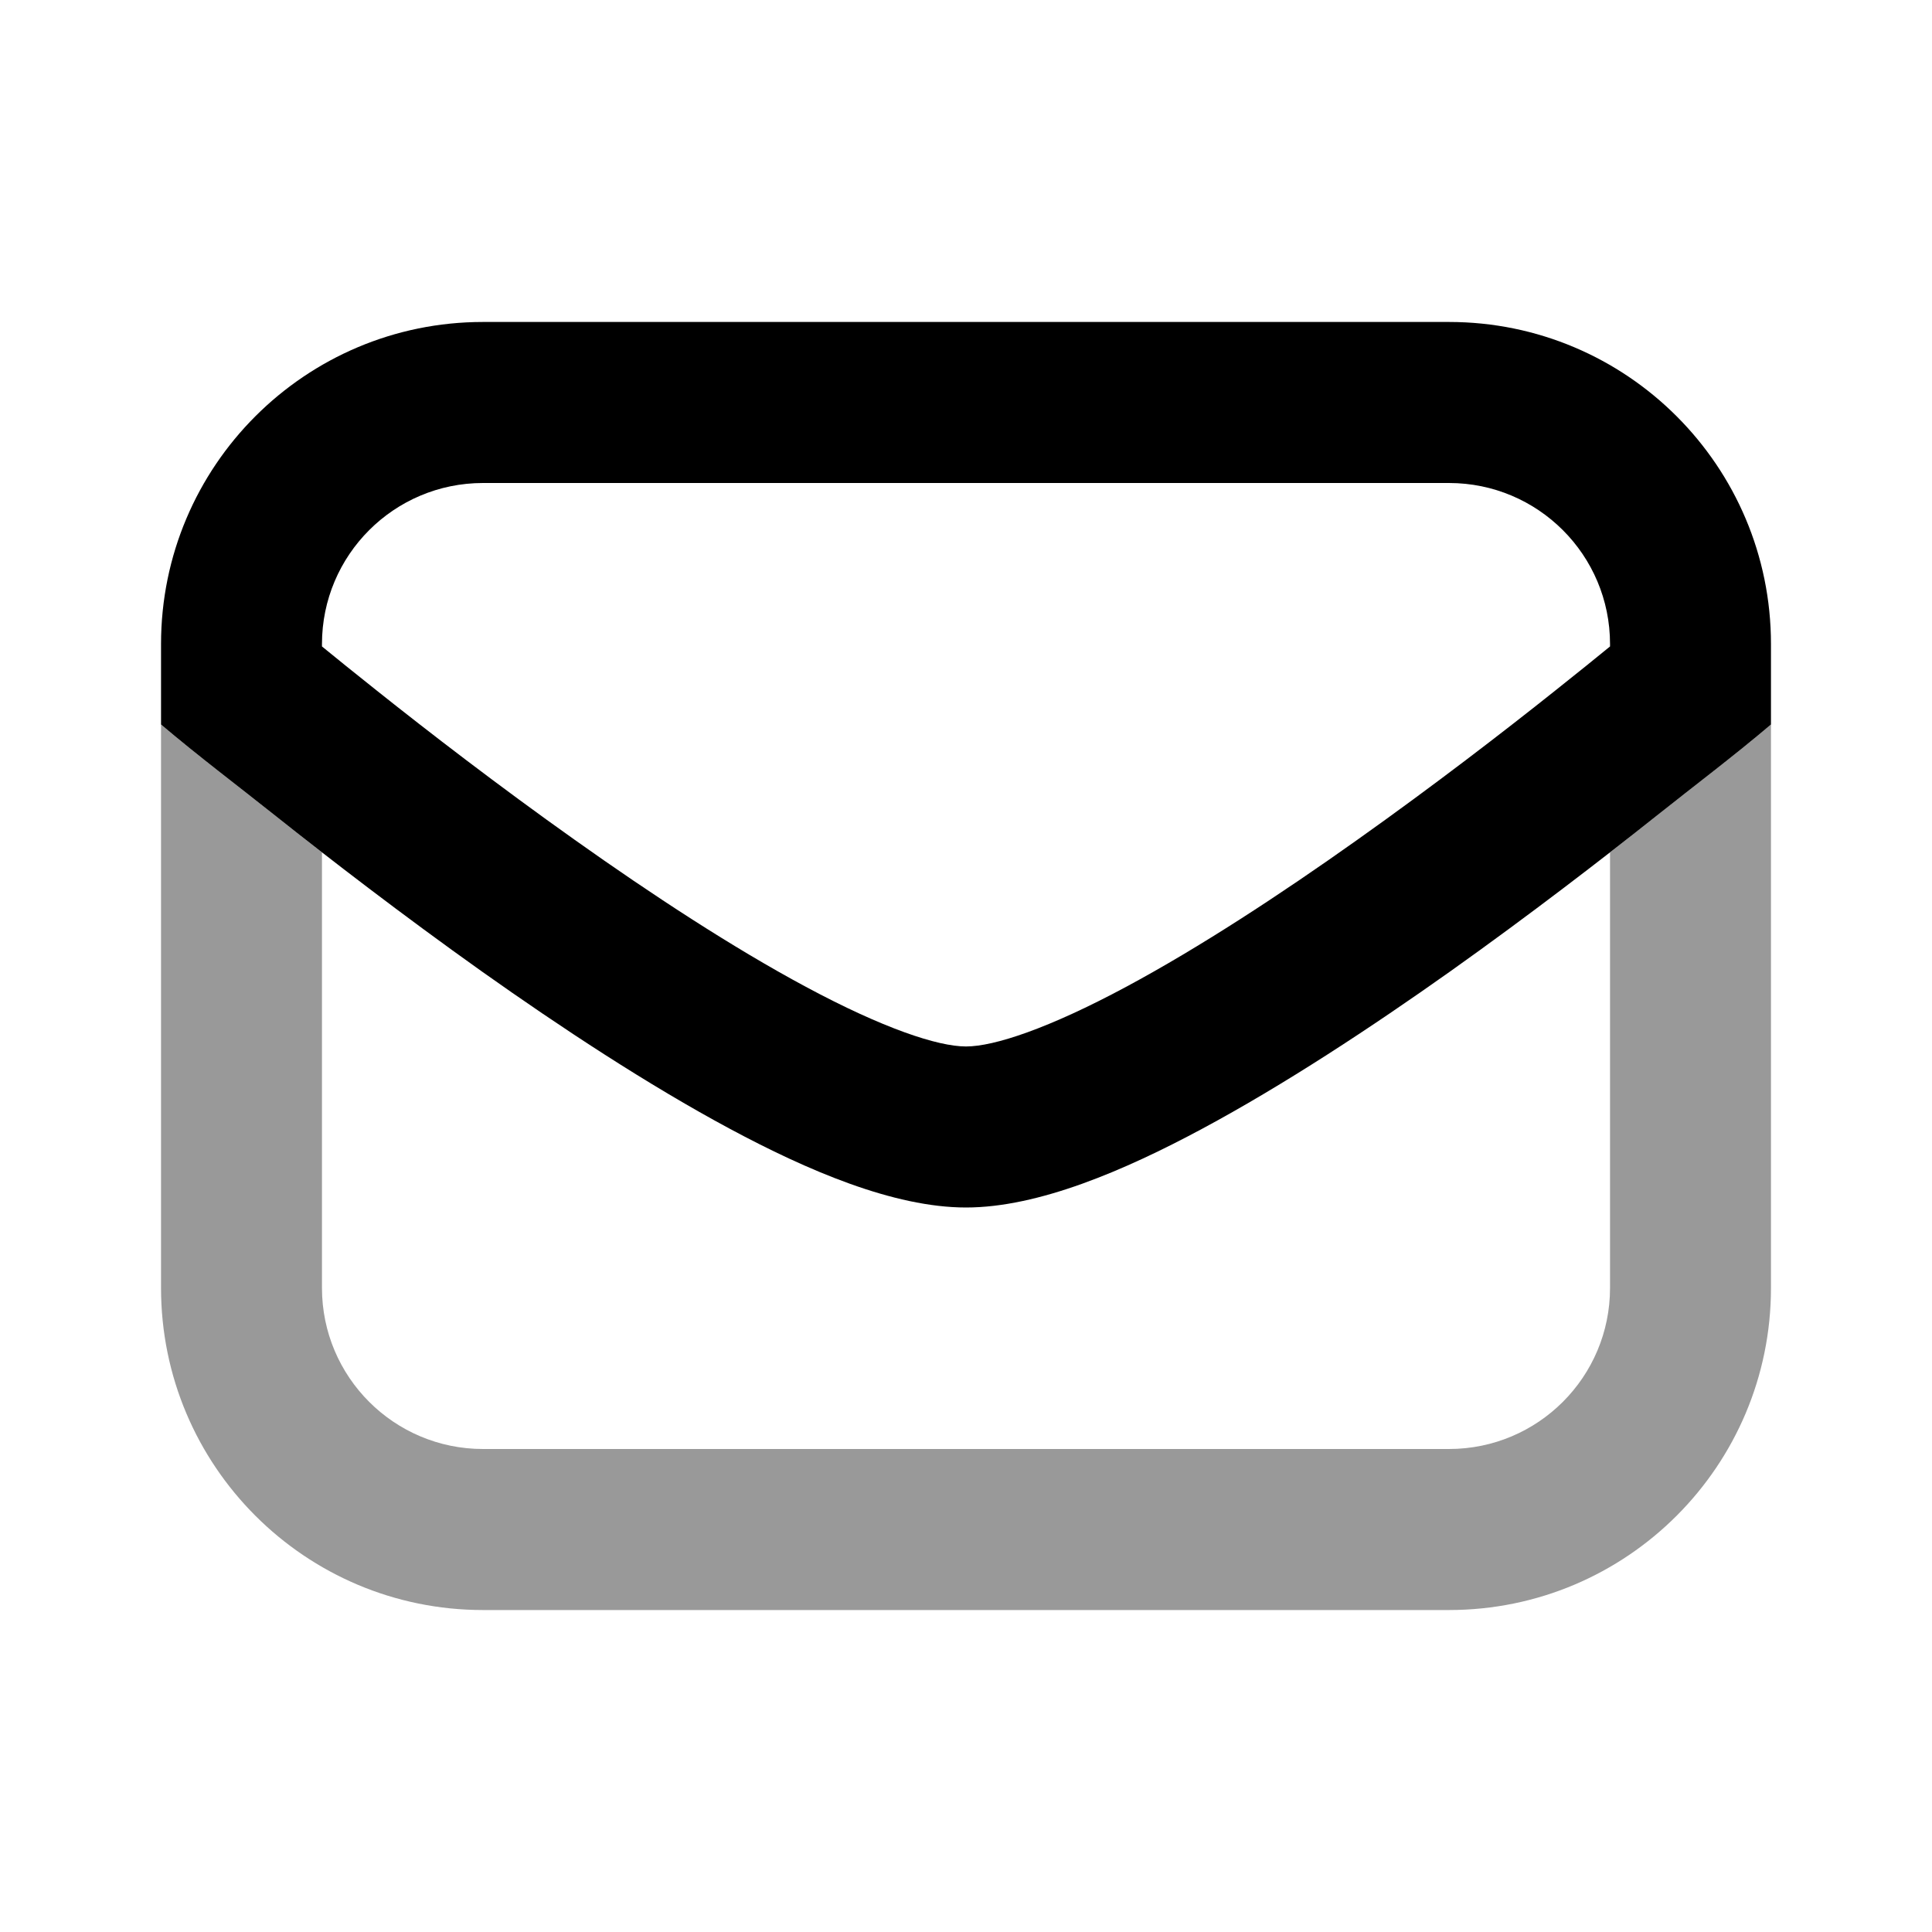 <svg width="20" height="20" viewBox="0 0 20 20" fill="none" xmlns="http://www.w3.org/2000/svg">
<path fill-rule="evenodd" clip-rule="evenodd" d="M1.667 7.5V13.333C1.667 15.174 3.159 16.667 5 16.667H15C16.841 16.667 18.333 15.174 18.333 13.333V7.5C18.065 7.727 17.795 7.938 17.523 8.15C17.396 8.25 17.268 8.35 17.14 8.452C16.995 8.566 16.837 8.691 16.667 8.824V13.333C16.667 14.254 15.921 15 15 15H5C4.08 15 3.333 14.254 3.333 13.333V8.824C3.163 8.691 3.004 8.566 2.86 8.452C2.732 8.35 2.604 8.25 2.477 8.15C2.205 7.938 1.935 7.727 1.667 7.5Z" fill="black" fill-opacity="0.4"/>
<path fill-rule="evenodd" clip-rule="evenodd" d="M1.667 6.667C1.667 4.826 3.159 3.333 5 3.333H15C16.841 3.333 18.333 4.826 18.333 6.667V7.5C17.94 7.833 17.543 8.131 17.14 8.452C16.592 8.887 15.837 9.47 15.014 10.055C14.193 10.637 13.289 11.232 12.445 11.685C11.644 12.115 10.75 12.5 10 12.5C9.25 12.5 8.356 12.115 7.555 11.685C6.711 11.232 5.807 10.637 4.986 10.055C4.163 9.47 3.408 8.887 2.86 8.452C2.457 8.131 2.06 7.833 1.667 7.5V6.667ZM3.333 6.692C3.477 6.81 3.669 6.965 3.898 7.147C4.43 7.571 5.16 8.134 5.951 8.695C6.745 9.259 7.586 9.81 8.343 10.216C9.144 10.646 9.708 10.833 10 10.833C10.292 10.833 10.856 10.646 11.657 10.216C12.414 9.81 13.255 9.259 14.049 8.695C14.84 8.134 15.57 7.571 16.102 7.147C16.331 6.965 16.523 6.81 16.667 6.692V6.667C16.667 5.746 15.921 5 15 5H5C4.08 5 3.333 5.746 3.333 6.667V6.692Z" fill="black"/>
</svg>
